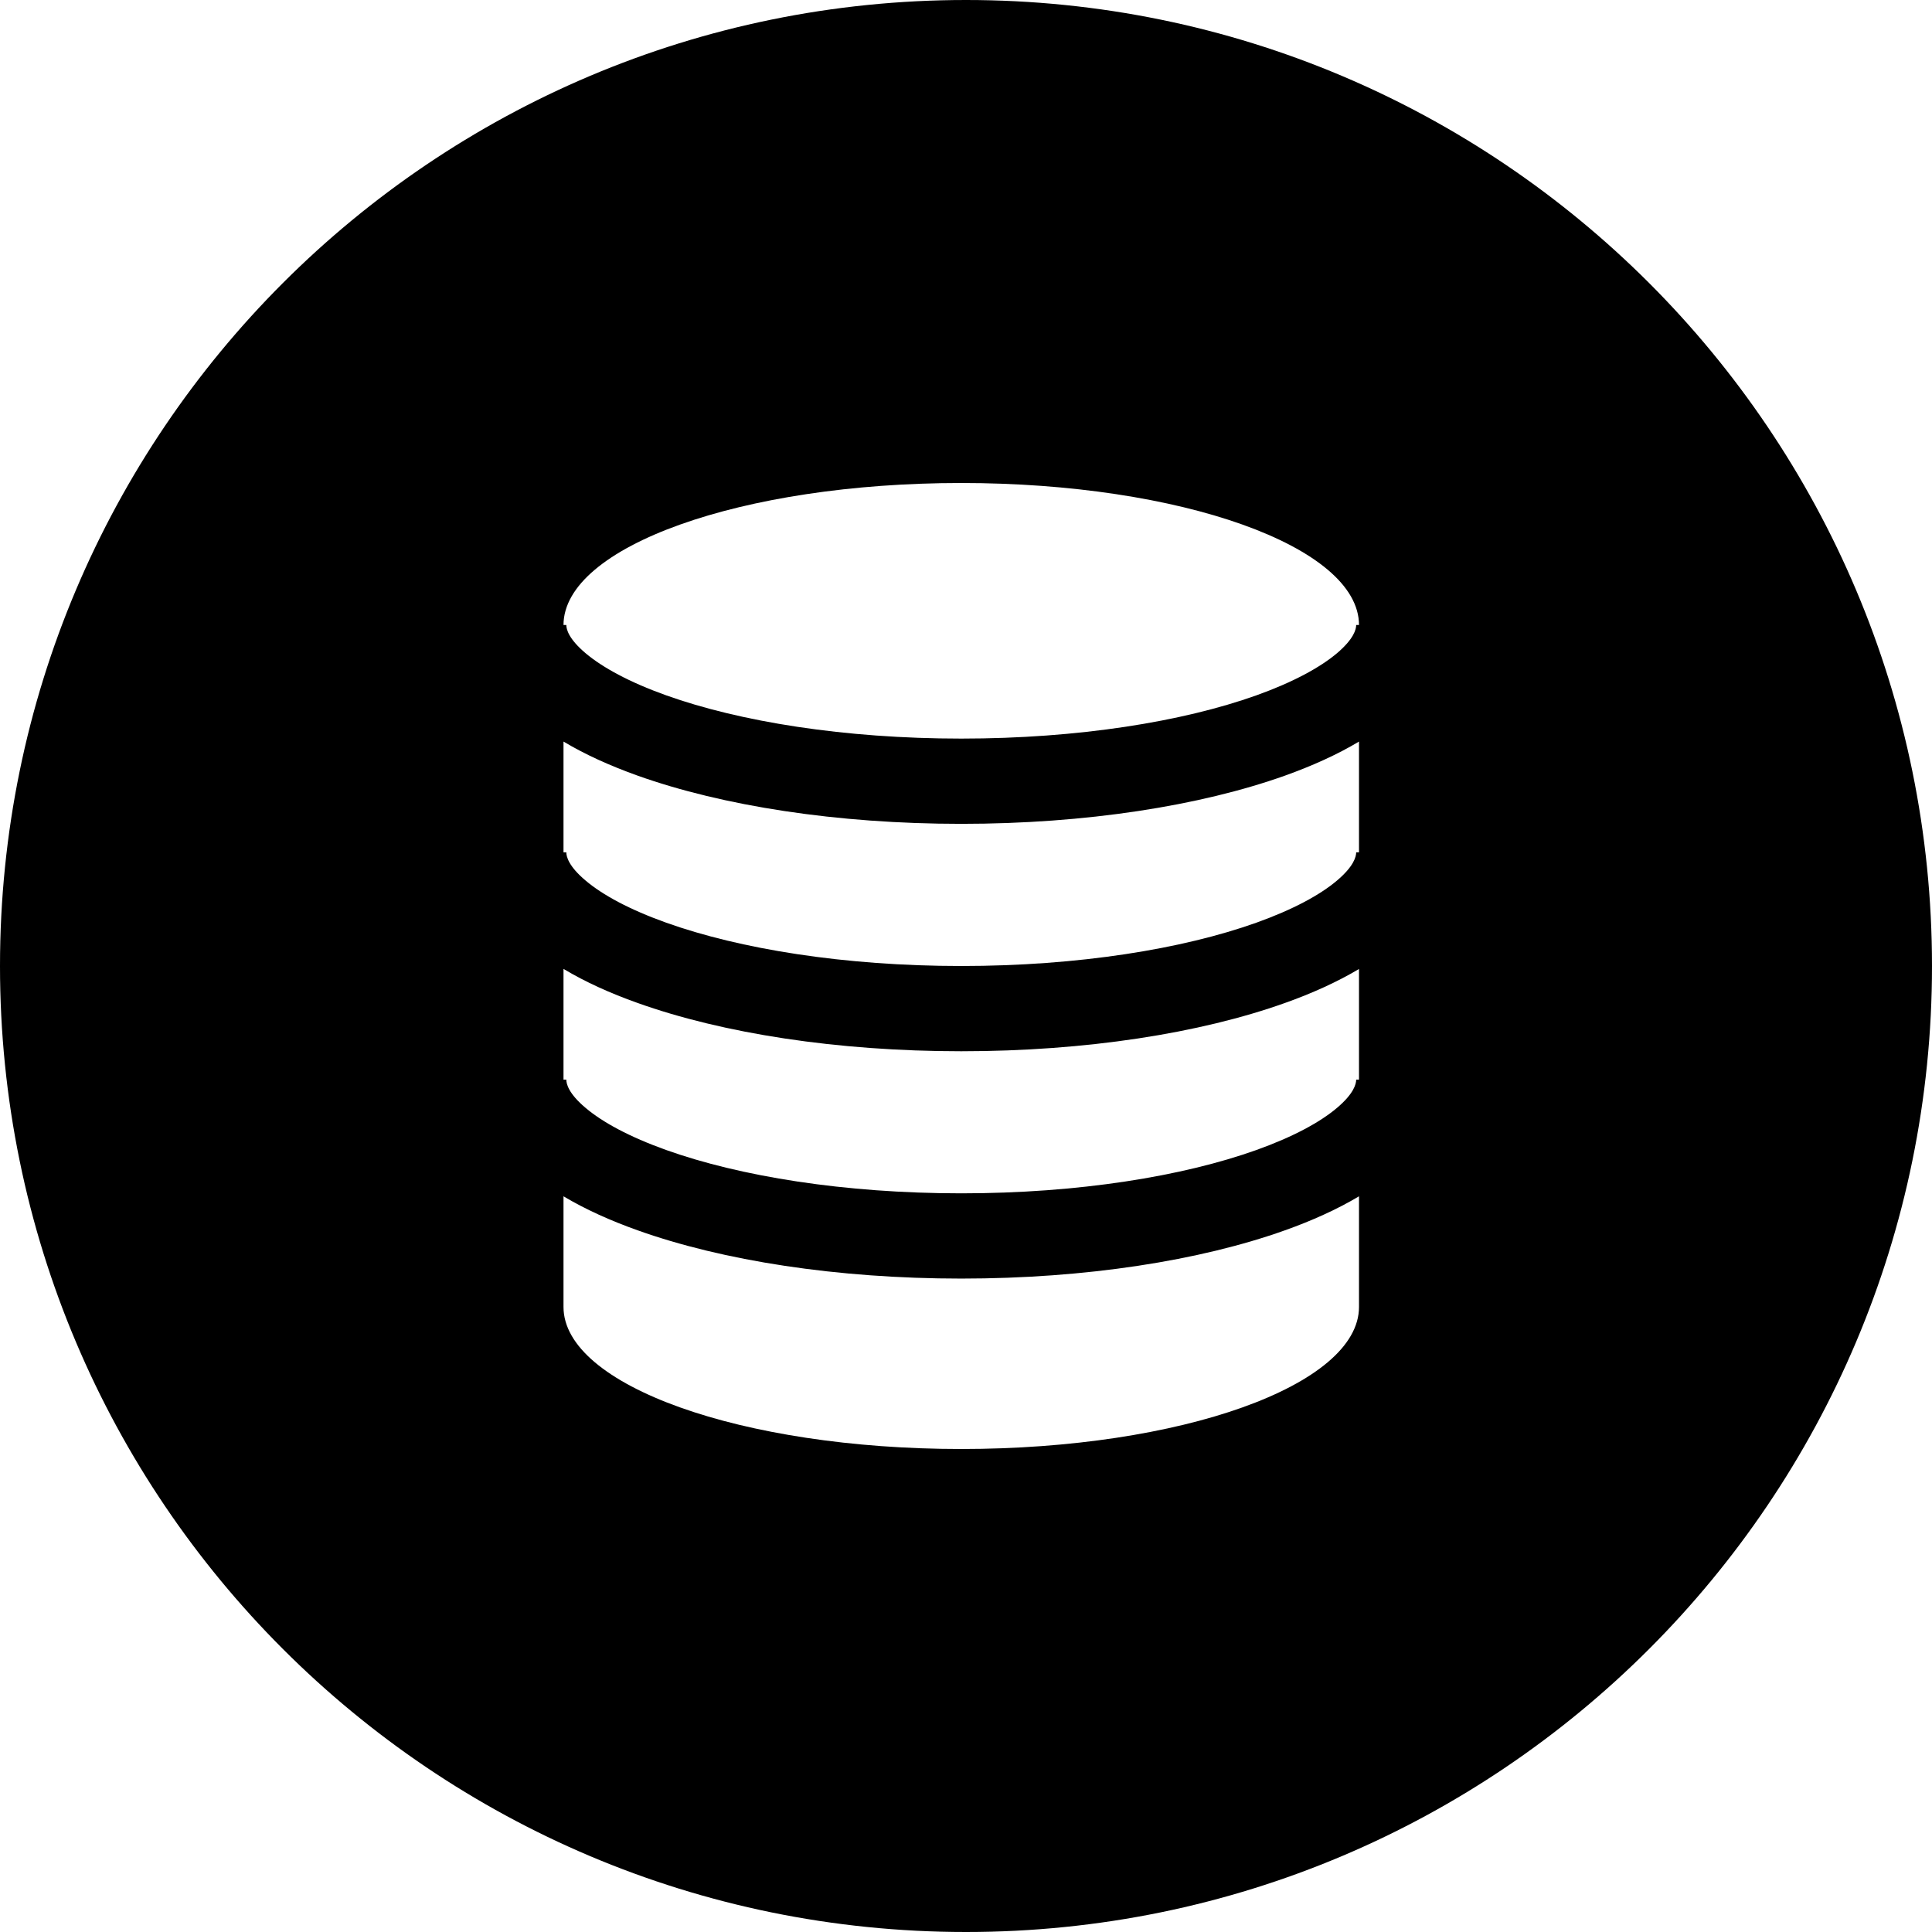 <svg width="24" height="24" viewBox="0 0 24 24" fill="none" xmlns="http://www.w3.org/2000/svg">
<path d="M12 24C18.627 24 24 18.627 24 12C24 5.373 18.627 0 12 0C5.373 0 0 5.373 0 12C0 18.627 5.373 24 12 24ZM7 16.235V14.861C7.27 15.022 7.582 15.163 7.92 15.283C8.974 15.66 10.396 15.883 11.941 15.883C13.486 15.883 14.908 15.66 15.963 15.283C16.3 15.163 16.612 15.022 16.882 14.861V16.235C16.882 17.21 14.67 18 11.941 18C9.212 18 7 17.21 7 16.235ZM16.847 13.412C16.847 13.464 16.819 13.585 16.608 13.763C16.399 13.94 16.065 14.122 15.607 14.286C14.694 14.612 13.398 14.824 11.941 14.824C10.485 14.824 9.189 14.612 8.276 14.286C7.817 14.122 7.484 13.94 7.275 13.763C7.063 13.585 7.035 13.464 7.035 13.412H7V12.036C7.27 12.198 7.582 12.339 7.92 12.459C8.974 12.836 10.396 13.059 11.941 13.059C13.486 13.059 14.908 12.836 15.963 12.459C16.3 12.339 16.612 12.198 16.882 12.037V13.412H16.847ZM7 10.588V9.212C7.27 9.374 7.582 9.514 7.92 9.635C8.974 10.011 10.396 10.234 11.941 10.234C13.486 10.234 14.908 10.011 15.963 9.635C16.3 9.514 16.612 9.374 16.882 9.212V10.588H16.847C16.847 10.64 16.819 10.761 16.608 10.939C16.399 11.116 16.065 11.298 15.607 11.462C14.694 11.788 13.398 12 11.941 12C10.485 12 9.189 11.788 8.276 11.462C7.817 11.298 7.484 11.116 7.275 10.939C7.063 10.761 7.035 10.64 7.035 10.588H7ZM11.941 6C14.669 6 16.881 6.789 16.882 7.764H16.847C16.847 7.816 16.819 7.936 16.608 8.115C16.399 8.291 16.065 8.474 15.607 8.638C14.694 8.964 13.398 9.175 11.941 9.175C10.485 9.175 9.189 8.964 8.276 8.638C7.817 8.474 7.484 8.291 7.275 8.115C7.063 7.936 7.035 7.816 7.035 7.764H7C7.002 6.789 9.213 6 11.941 6Z" fill="black"/>
</svg>
